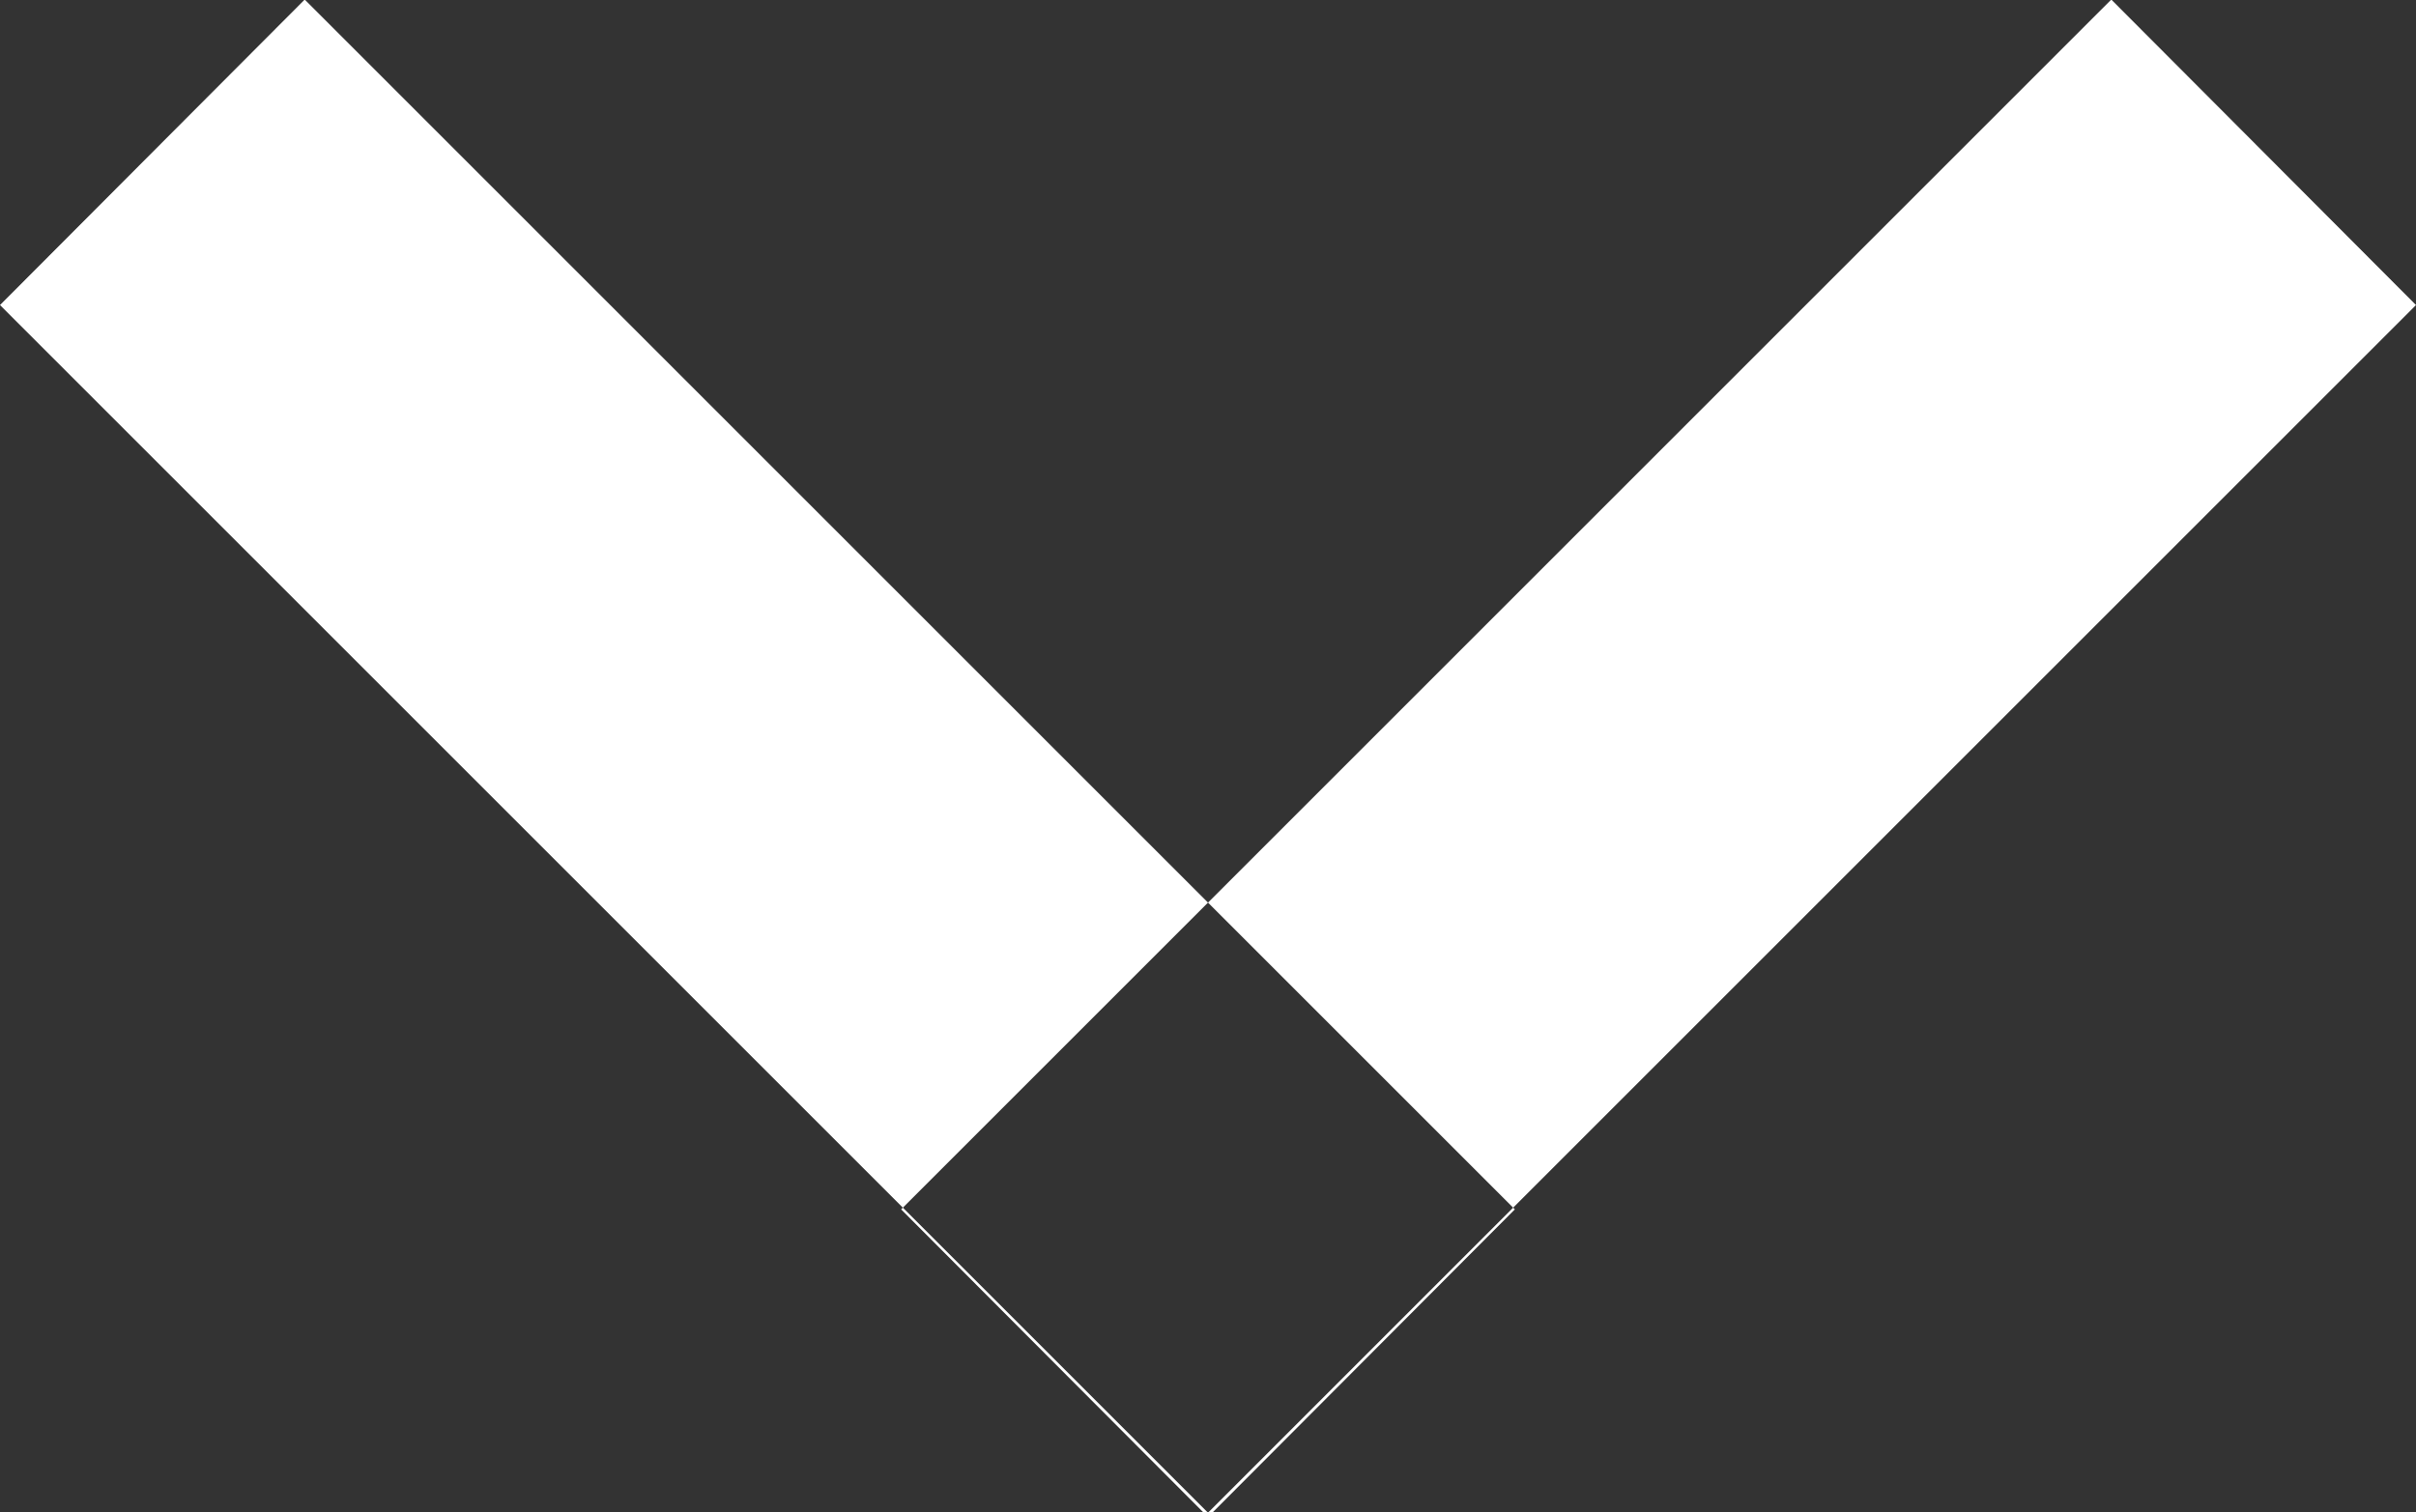 <svg xmlns="http://www.w3.org/2000/svg" width="11.18" height="7" viewBox="0 0 11.18 7">
  <rect x="0" y="0" width="11.18" height="7" fill="#333333" stroke="none"/>
<defs>
    <style>
      .cls-1 {
        fill: #fff;
        fill-rule: evenodd;
      }
    </style>
  </defs>
  <path id="Kształt_3" data-name="Kształt 3" class="cls-1" d="M1052.91,92.006l1.41-1.414,5.6,5.6-1.41,1.414Zm11.18,0-1.41-1.414-5.6,5.6,1.41,1.414Z" transform="translate(-1052.91 -90.594)"/>
</svg>
